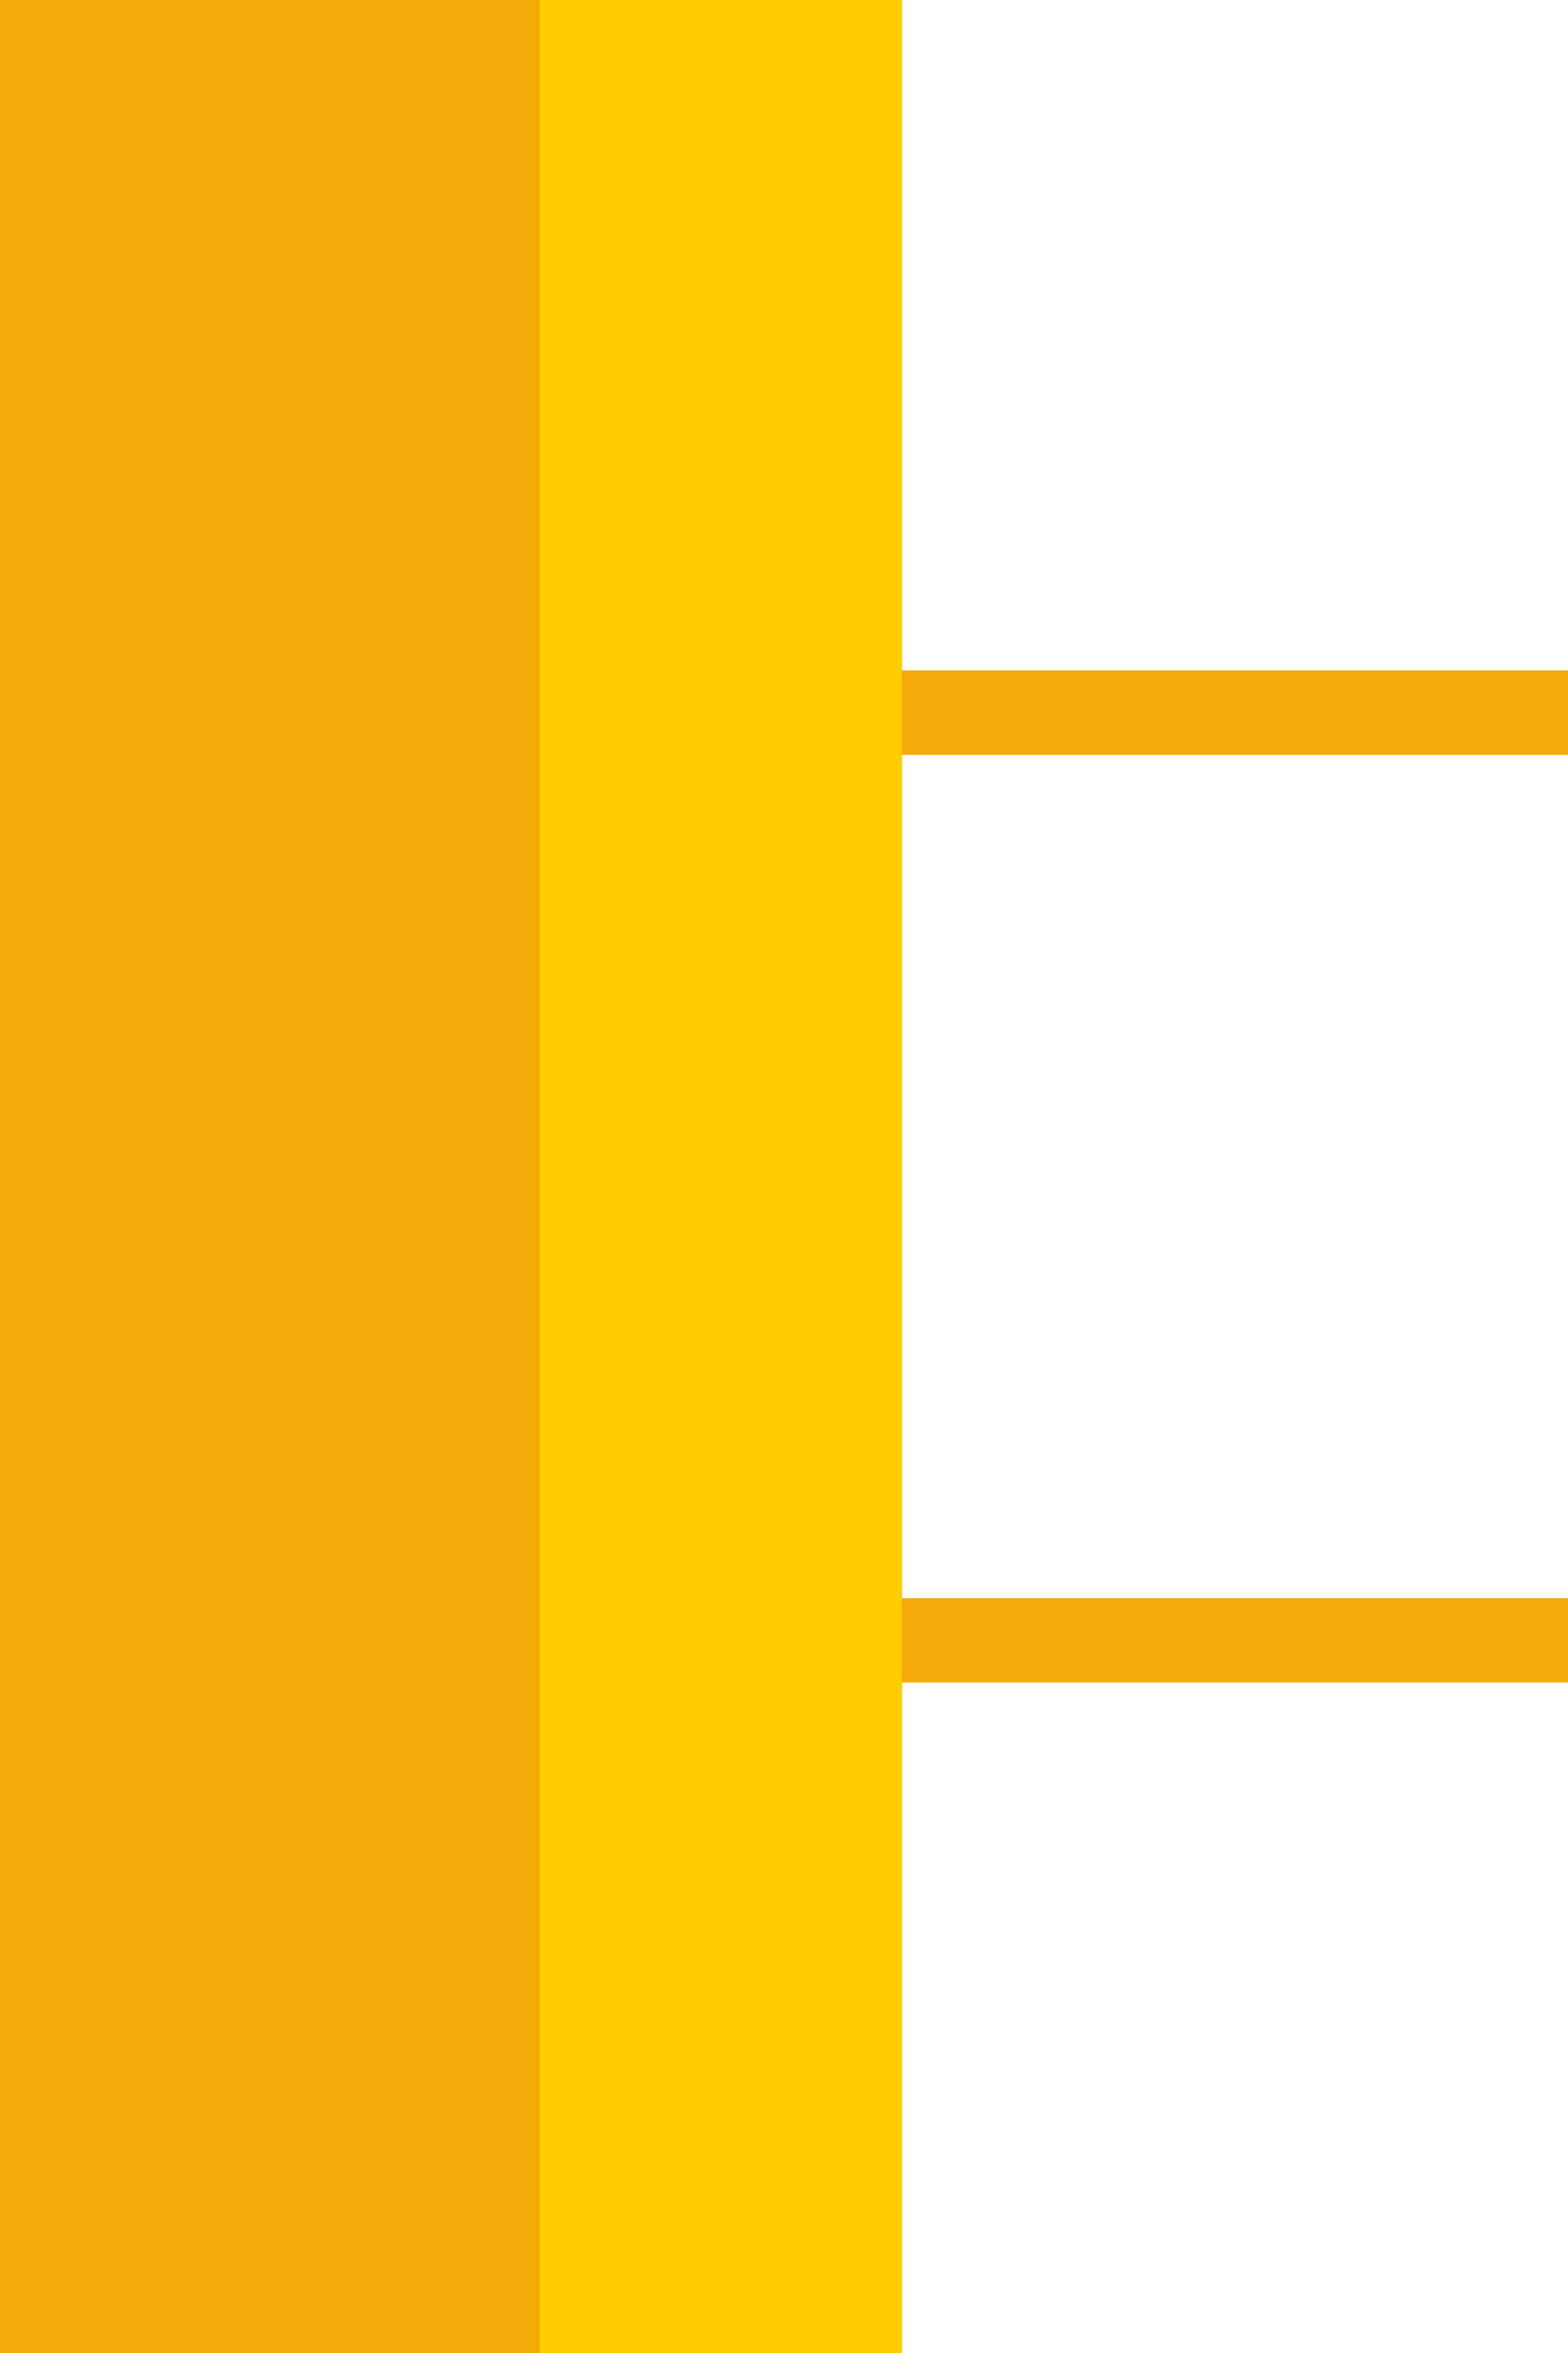 <svg xmlns="http://www.w3.org/2000/svg" viewBox="0 0 186 279"><defs><style>.cls-1{fill:#f4aa08;}.cls-1,.cls-2{isolation:isolate;}.cls-2{fill:#fc0;}.cls-3{fill:none;}</style></defs><g id="Layer_2" data-name="Layer 2"><g id="Layer_1-2" data-name="Layer 1"><rect class="cls-1" width="107" height="279"/><rect class="cls-1" x="97" y="79.5" width="89" height="10"/><rect class="cls-1" x="97" y="189.5" width="89" height="10"/><rect class="cls-2" x="64" width="43" height="279"/><rect class="cls-3" width="186" height="279"/></g></g></svg>